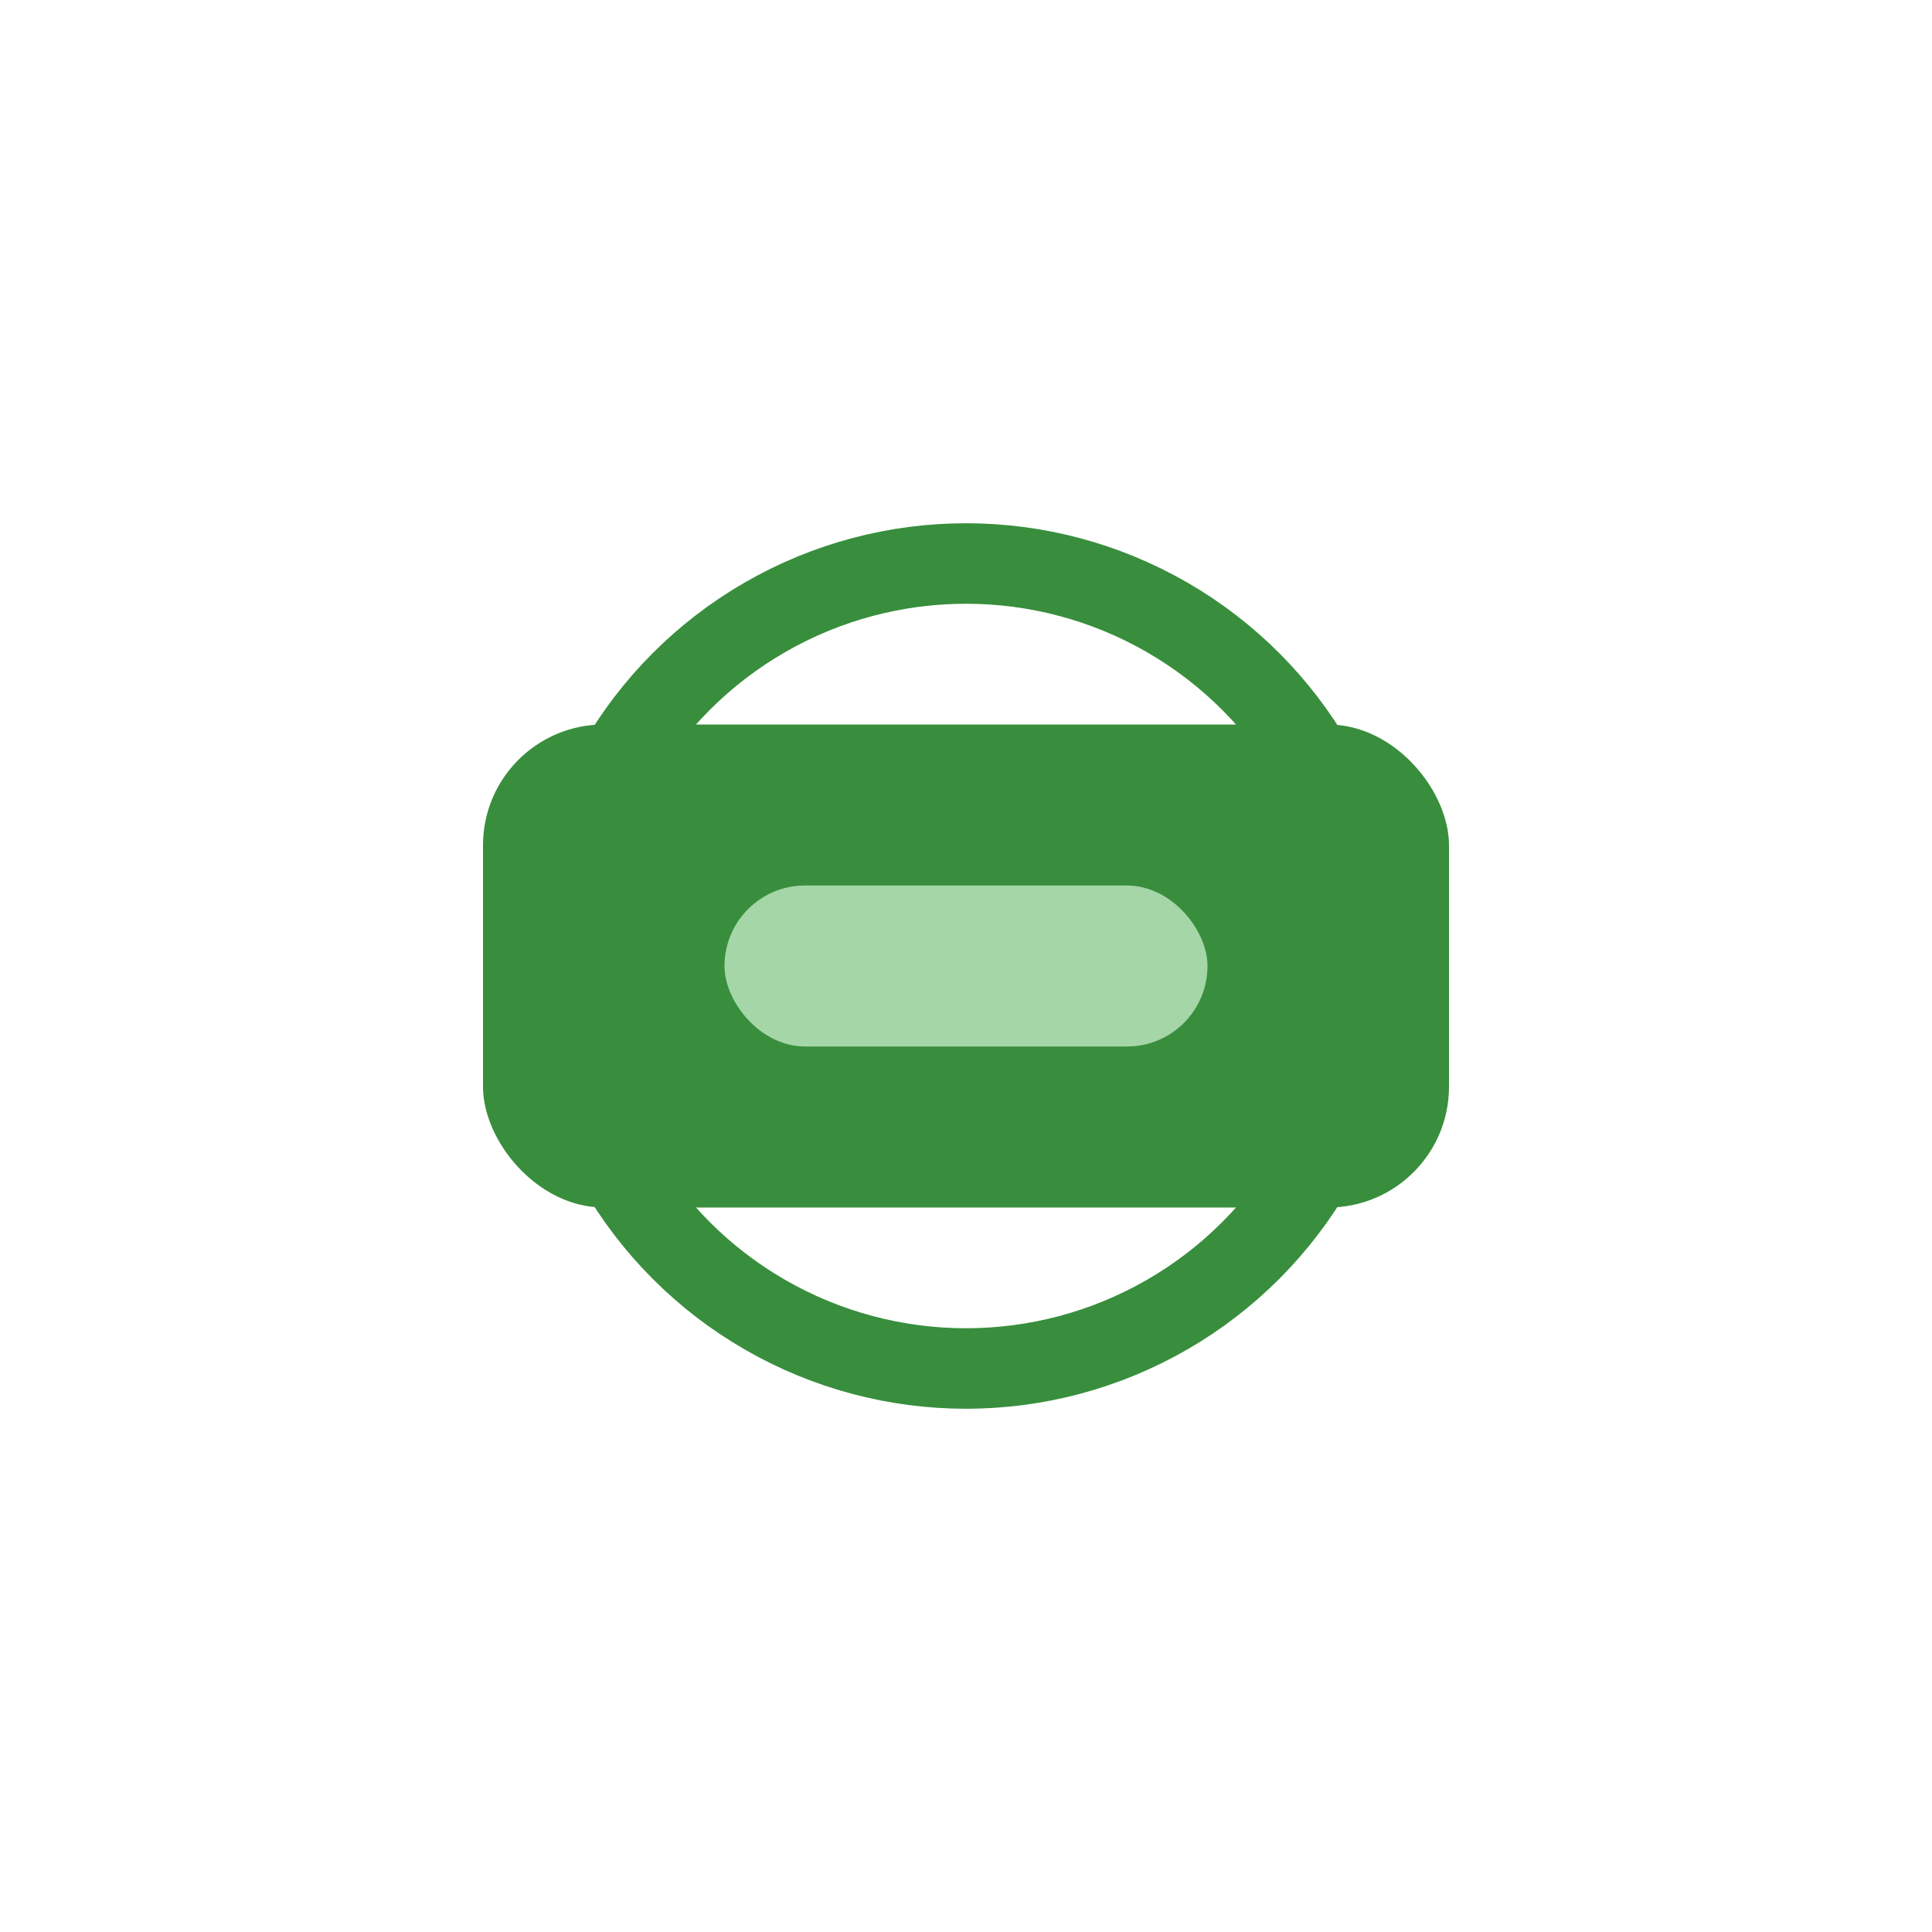 <svg width="48" height="48" viewBox="0 0 48 48" fill="none" xmlns="http://www.w3.org/2000/svg">
<rect x="12" y="18" width="24" height="12" rx="3" fill="#388E3C"/>
<rect x="18" y="22" width="12" height="4" rx="2" fill="#A5D6A7"/>
<circle cx="24" cy="24" r="10" stroke="#388E3C" stroke-width="2" fill="none"/>
</svg>
